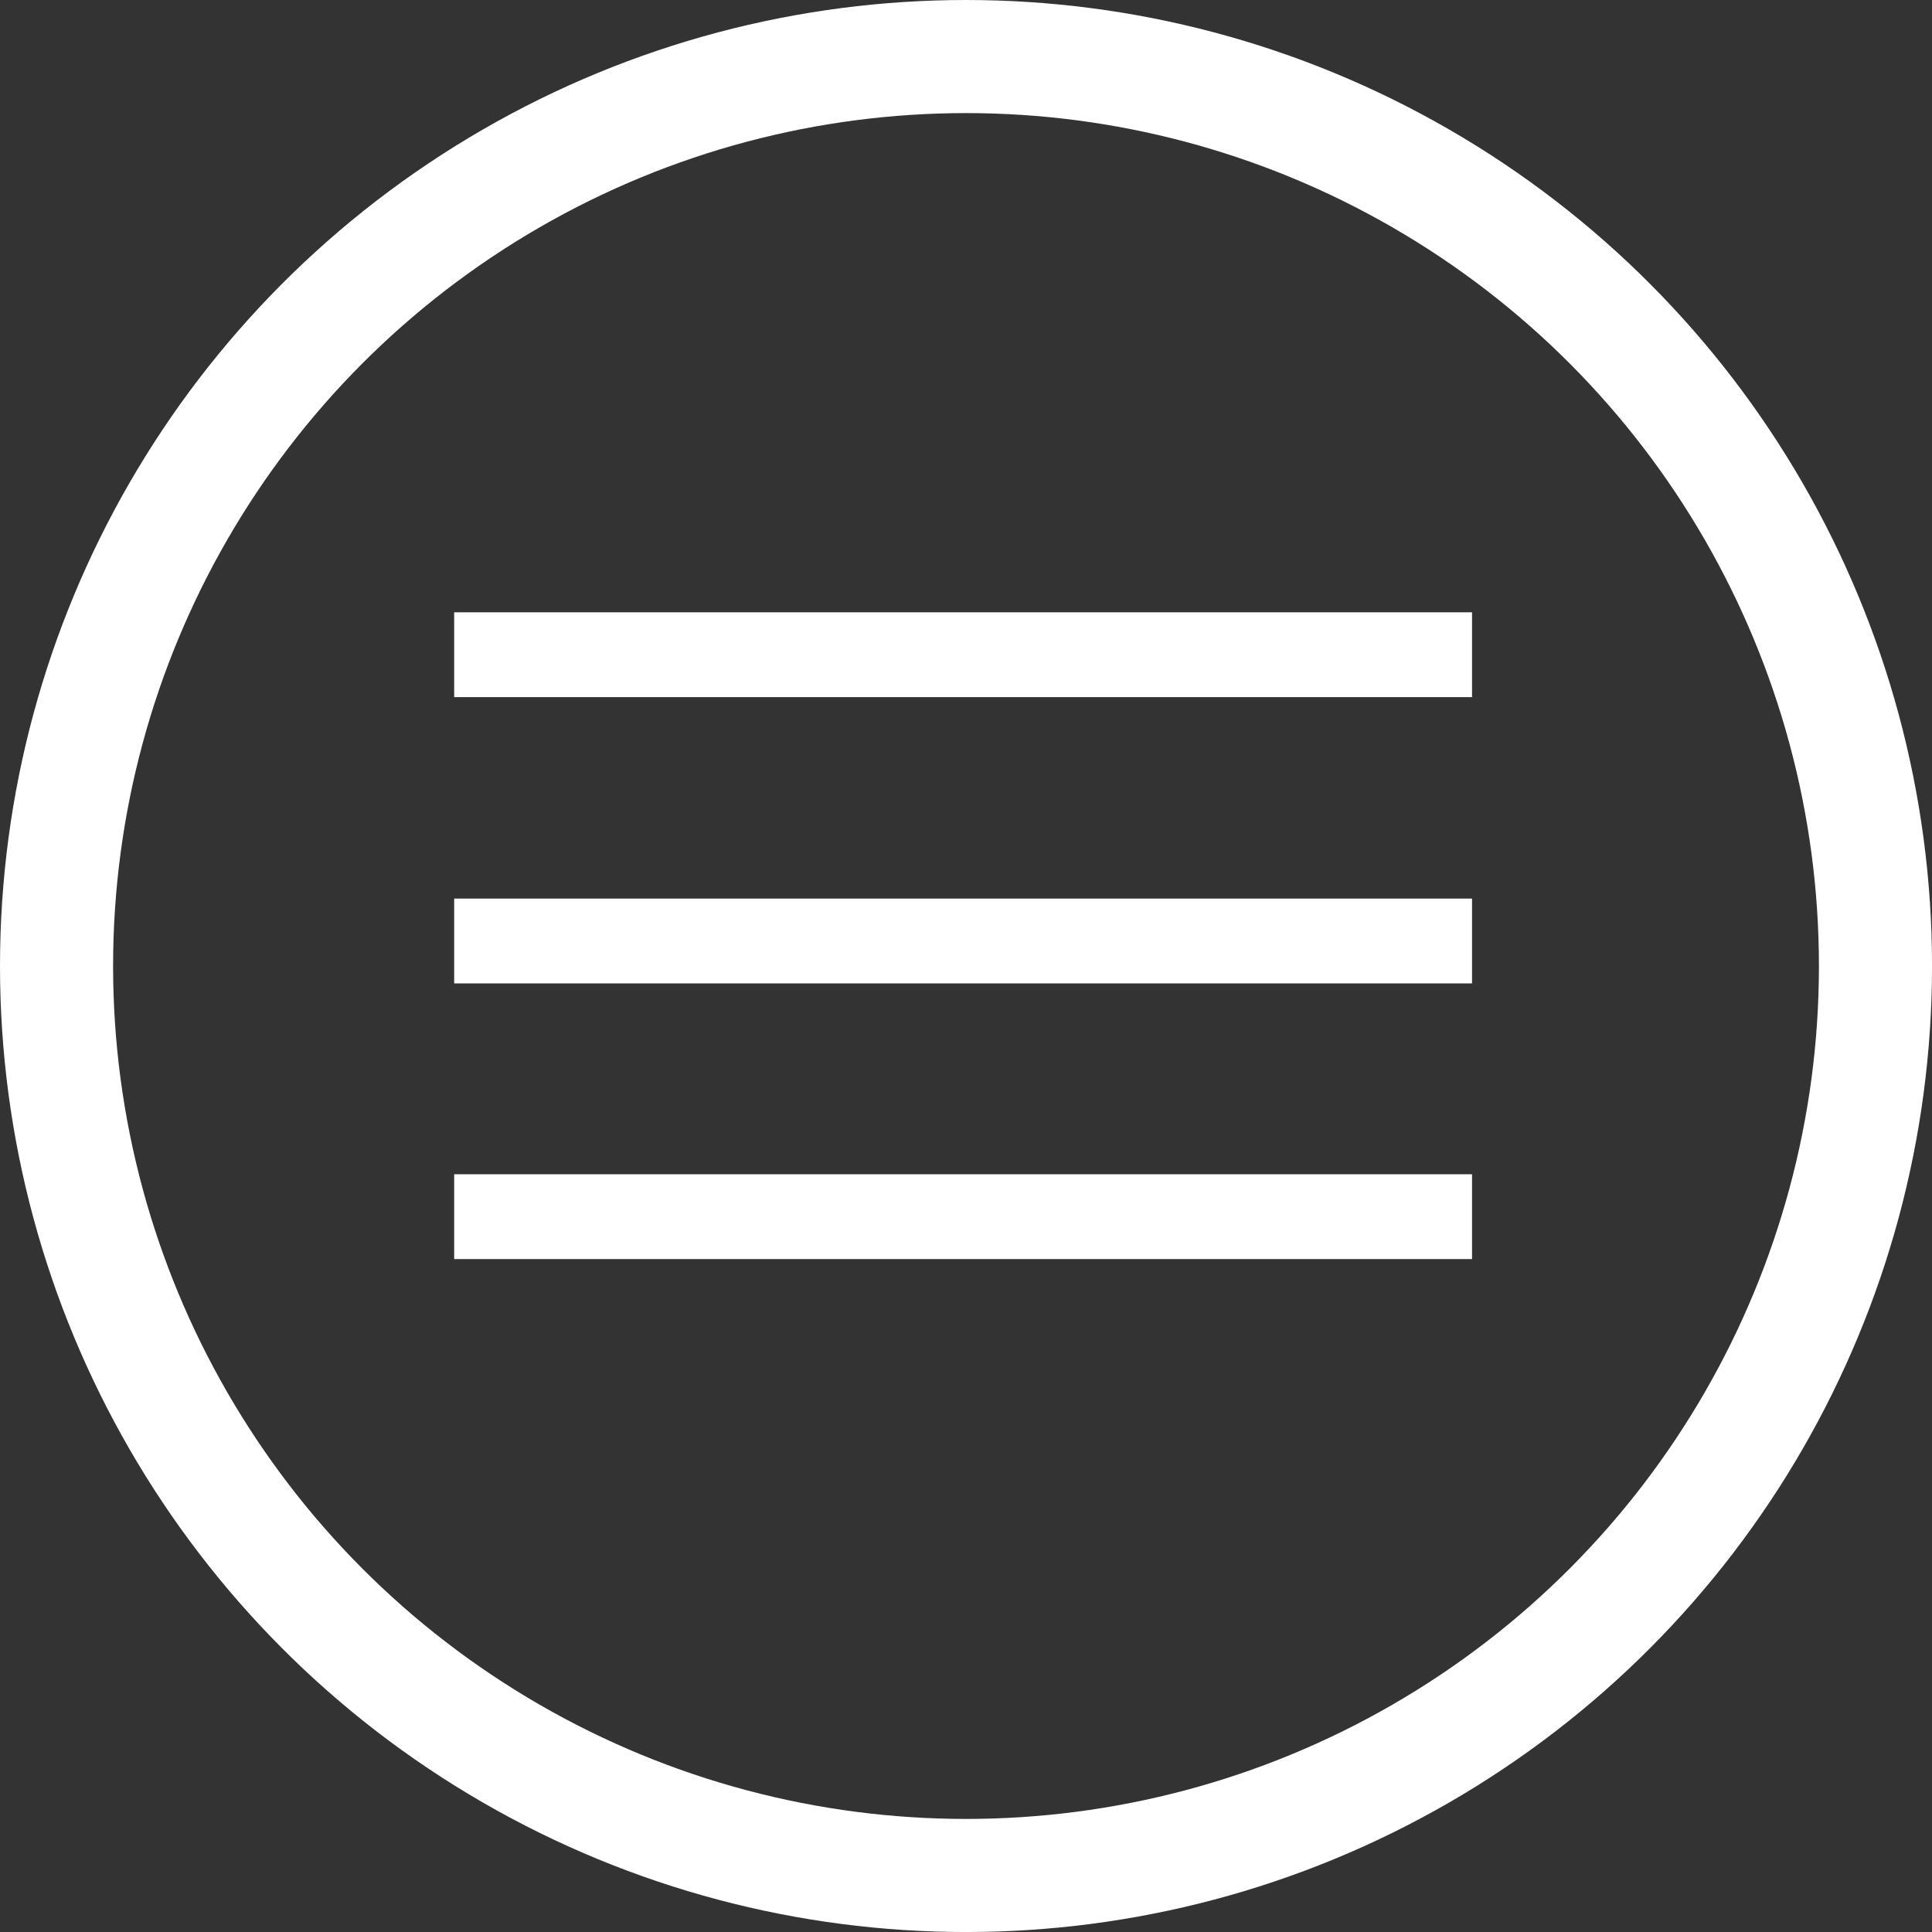 <?xml version="1.0" encoding="utf-8"?>
<!-- Generator: Adobe Illustrator 16.0.0, SVG Export Plug-In . SVG Version: 6.00 Build 0)  -->
<!DOCTYPE svg PUBLIC "-//W3C//DTD SVG 1.1//EN" "http://www.w3.org/Graphics/SVG/1.1/DTD/svg11.dtd">
<svg version="1.1" id="Layer_1" xmlns="http://www.w3.org/2000/svg" xmlns:xlink="http://www.w3.org/1999/xlink" x="0px" y="0px"
	 width="68.331px" height="68.331px" viewBox="0 0 68.331 68.331" enable-background="new 0 0 68.331 68.331" xml:space="preserve">
<rect x="0" y="0" width="68.331" height="68.331" fill="#333333" stroke="none"/>
<rect x="16.063" y="21.656" fill="#FFFFFF" width="36" height="3"/>
<rect x="16.063" y="31.781" fill="#FFFFFF" width="36" height="3"/>
<rect x="16.063" y="41.531" fill="#FFFFFF" width="36" height="3"/>
<circle fill="none" stroke="#FFFFFF" stroke-width="4" cx="34.166" cy="34.166" r="32.166"/>
</svg>
